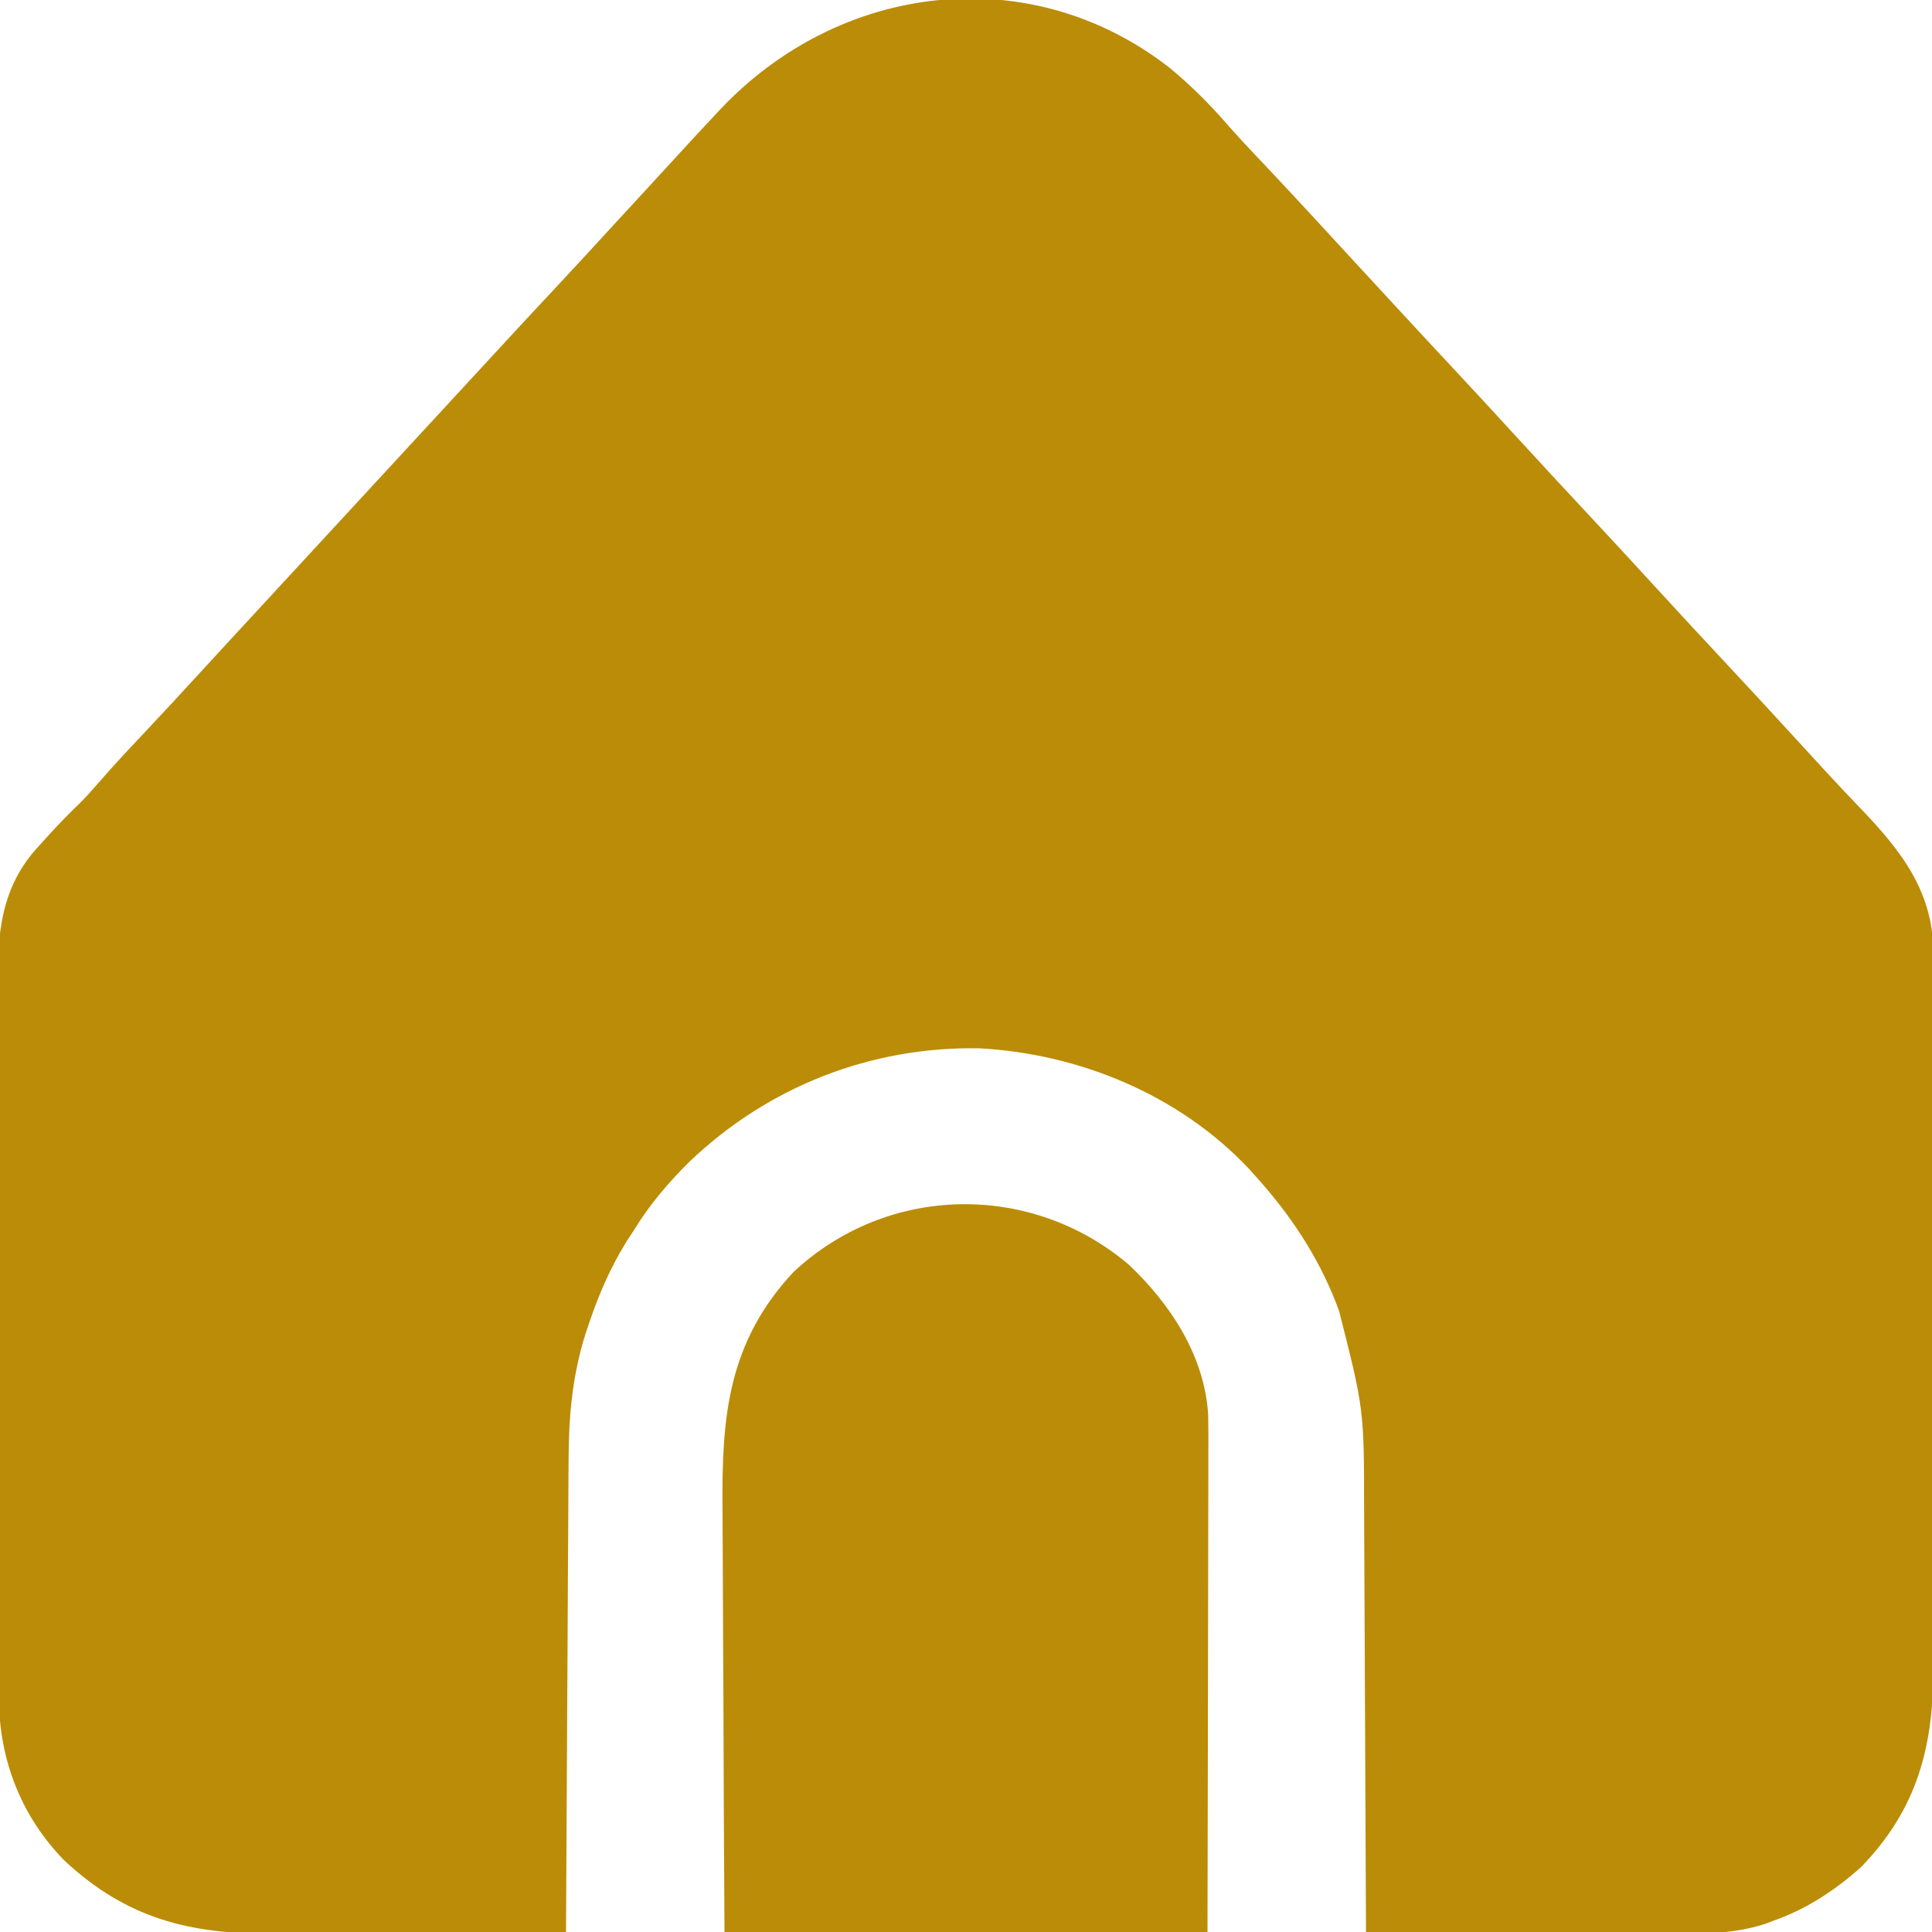 <?xml version="1.0" encoding="UTF-8"?>
<svg version="1.1" xmlns="http://www.w3.org/2000/svg" width="512" height="512">
<path d="M0 0 C5.539 4.602 10.464 9.463 15.166 14.903 C18.089 18.244 21.139 21.462 24.188 24.688 C25.511 26.093 26.834 27.5 28.156 28.906 C28.806 29.597 29.456 30.288 30.125 31 C34.295 35.448 38.42 39.937 42.548 44.423 C45.029 47.118 47.515 49.809 50 52.5 C52.978 55.725 55.955 58.951 58.93 62.18 C64.287 67.993 69.664 73.788 75.062 79.562 C80.174 85.03 85.25 90.528 90.301 96.051 C97.511 103.929 104.769 111.761 112.062 119.562 C117.174 125.03 122.25 130.528 127.301 136.051 C134.511 143.929 141.769 151.761 149.062 159.562 C154.174 165.03 159.25 170.528 164.301 176.051 C167.132 179.144 169.97 182.23 172.812 185.312 C173.302 185.845 173.792 186.378 174.296 186.927 C177.051 189.92 179.836 192.878 182.66 195.805 C193.853 207.459 202.521 218.337 202.381 235.164 C202.388 236.48 202.388 236.48 202.395 237.822 C202.407 240.737 202.398 243.652 202.388 246.568 C202.392 248.668 202.398 250.768 202.404 252.868 C202.418 258.556 202.412 264.244 202.403 269.932 C202.395 275.896 202.402 281.86 202.407 287.825 C202.413 297.842 202.405 307.86 202.391 317.878 C202.375 329.44 202.38 341.002 202.397 352.565 C202.41 362.508 202.412 372.451 202.404 382.395 C202.4 388.326 202.399 394.258 202.409 400.189 C202.418 405.77 202.411 411.35 202.394 416.931 C202.39 418.972 202.391 421.014 202.398 423.055 C202.461 444.333 198.431 461.21 183 477 C176.082 483.076 168.716 487.95 160 491 C159.366 491.248 158.732 491.495 158.079 491.75 C147.929 495.159 137.272 494.374 126.707 494.293 C124.548 494.287 122.389 494.283 120.23 494.28 C114.58 494.269 108.929 494.239 103.279 494.206 C97.501 494.175 91.722 494.162 85.943 494.146 C74.629 494.114 63.314 494.063 52 494 C51.998 493.298 51.995 492.597 51.993 491.874 C51.933 474.735 51.858 457.597 51.764 440.459 C51.719 432.171 51.68 423.883 51.654 415.594 C51.63 408.363 51.597 401.132 51.551 393.901 C51.528 390.079 51.509 386.256 51.502 382.434 C51.487 355.455 51.487 355.455 44.875 329.438 C44.427 328.253 44.427 328.253 43.97 327.045 C39.084 314.639 31.903 303.901 23 294 C22.316 293.233 21.631 292.466 20.926 291.676 C2.5 272.16 -23.926 261.236 -50.5 259.812 C-79.277 259.299 -106.462 269.978 -127.245 289.827 C-132.907 295.423 -137.826 301.195 -142 308 C-142.643 308.987 -143.286 309.975 -143.949 310.992 C-148.231 317.924 -151.274 324.901 -153.875 332.625 C-154.161 333.471 -154.447 334.317 -154.742 335.189 C-158.335 346.41 -159.299 357.385 -159.319 369.122 C-159.328 370.493 -159.338 371.864 -159.349 373.236 C-159.376 376.919 -159.392 380.602 -159.405 384.285 C-159.42 388.149 -159.447 392.012 -159.473 395.876 C-159.519 403.175 -159.556 410.474 -159.589 417.772 C-159.628 426.089 -159.677 434.406 -159.727 442.723 C-159.83 459.815 -159.92 476.908 -160 494 C-172.405 494.093 -184.811 494.164 -197.216 494.207 C-202.978 494.228 -208.739 494.256 -214.501 494.302 C-220.071 494.346 -225.64 494.369 -231.21 494.38 C-233.325 494.387 -235.441 494.401 -237.556 494.423 C-259.577 494.64 -276.429 490.486 -293 475 C-304.439 463.3 -310.323 448.079 -310.274 431.843 C-310.279 430.966 -310.285 430.09 -310.29 429.187 C-310.305 426.274 -310.306 423.361 -310.306 420.448 C-310.314 418.35 -310.322 416.251 -310.332 414.153 C-310.354 408.469 -310.362 402.785 -310.367 397.101 C-310.371 393.545 -310.377 389.989 -310.384 386.433 C-310.409 374.015 -310.422 361.596 -310.426 349.177 C-310.429 337.623 -310.459 326.069 -310.501 314.514 C-310.536 304.576 -310.551 294.638 -310.552 284.699 C-310.553 278.772 -310.561 272.844 -310.59 266.917 C-310.616 261.338 -310.618 255.76 -310.602 250.182 C-310.6 248.143 -310.607 246.103 -310.623 244.064 C-310.728 229.796 -309.944 217.084 -299.625 206.125 C-299.144 205.585 -298.663 205.046 -298.167 204.49 C-295.134 201.119 -291.99 197.859 -288.72 194.718 C-286.972 192.972 -285.361 191.158 -283.75 189.285 C-280.18 185.178 -276.488 181.204 -272.75 177.25 C-267.348 171.512 -261.987 165.741 -256.672 159.922 C-253.811 156.794 -250.939 153.676 -248.062 150.562 C-247.563 150.022 -247.064 149.482 -246.55 148.925 C-245.539 147.83 -244.527 146.736 -243.516 145.641 C-241.01 142.928 -238.505 140.214 -236 137.5 C-235 136.417 -234 135.333 -233 134.25 C-232.505 133.714 -232.01 133.178 -231.5 132.625 C-218 118 -204.5 103.375 -191 88.75 C-190.505 88.214 -190.01 87.678 -189.5 87.125 C-188.499 86.04 -187.497 84.956 -186.496 83.871 C-184.019 81.188 -181.544 78.505 -179.07 75.82 C-173.713 70.007 -168.336 64.212 -162.938 58.438 C-157.829 52.973 -152.755 47.478 -147.707 41.957 C-144.333 38.267 -140.941 34.593 -137.546 30.923 C-135.043 28.217 -132.547 25.507 -130.066 22.781 C-127.071 19.496 -124.043 16.242 -121 13 C-120.446 12.405 -119.891 11.81 -119.32 11.196 C-87.699 -22.522 -37.202 -29.02 0 0 Z " fill="#BB8C07" transform="translate(310,18)"/>
<path d="M0 0 C11.066 10.497 20.041 24.16 20.993 39.775 C21.058 43.376 21.06 46.971 21.04 50.572 C21.039 51.953 21.039 53.333 21.04 54.714 C21.041 58.44 21.029 62.167 21.015 65.894 C21.003 69.796 21.002 73.699 20.999 77.601 C20.993 84.981 20.977 92.362 20.957 99.742 C20.93 109.722 20.919 119.702 20.908 129.682 C20.889 145.392 20.849 161.102 20.812 176.812 C-21.427 176.812 -63.667 176.812 -107.188 176.812 C-107.389 142.349 -107.389 142.349 -107.432 127.828 C-107.461 117.83 -107.496 107.832 -107.565 97.834 C-107.615 90.55 -107.647 83.267 -107.658 75.983 C-107.664 72.132 -107.679 68.282 -107.716 64.432 C-107.939 40.155 -106.257 20.562 -88.938 1.938 C-63.951 -21.439 -25.875 -22.008 0 0 Z " fill="#BB8C07" transform="translate(299.188,335.188)"/>
</svg>
